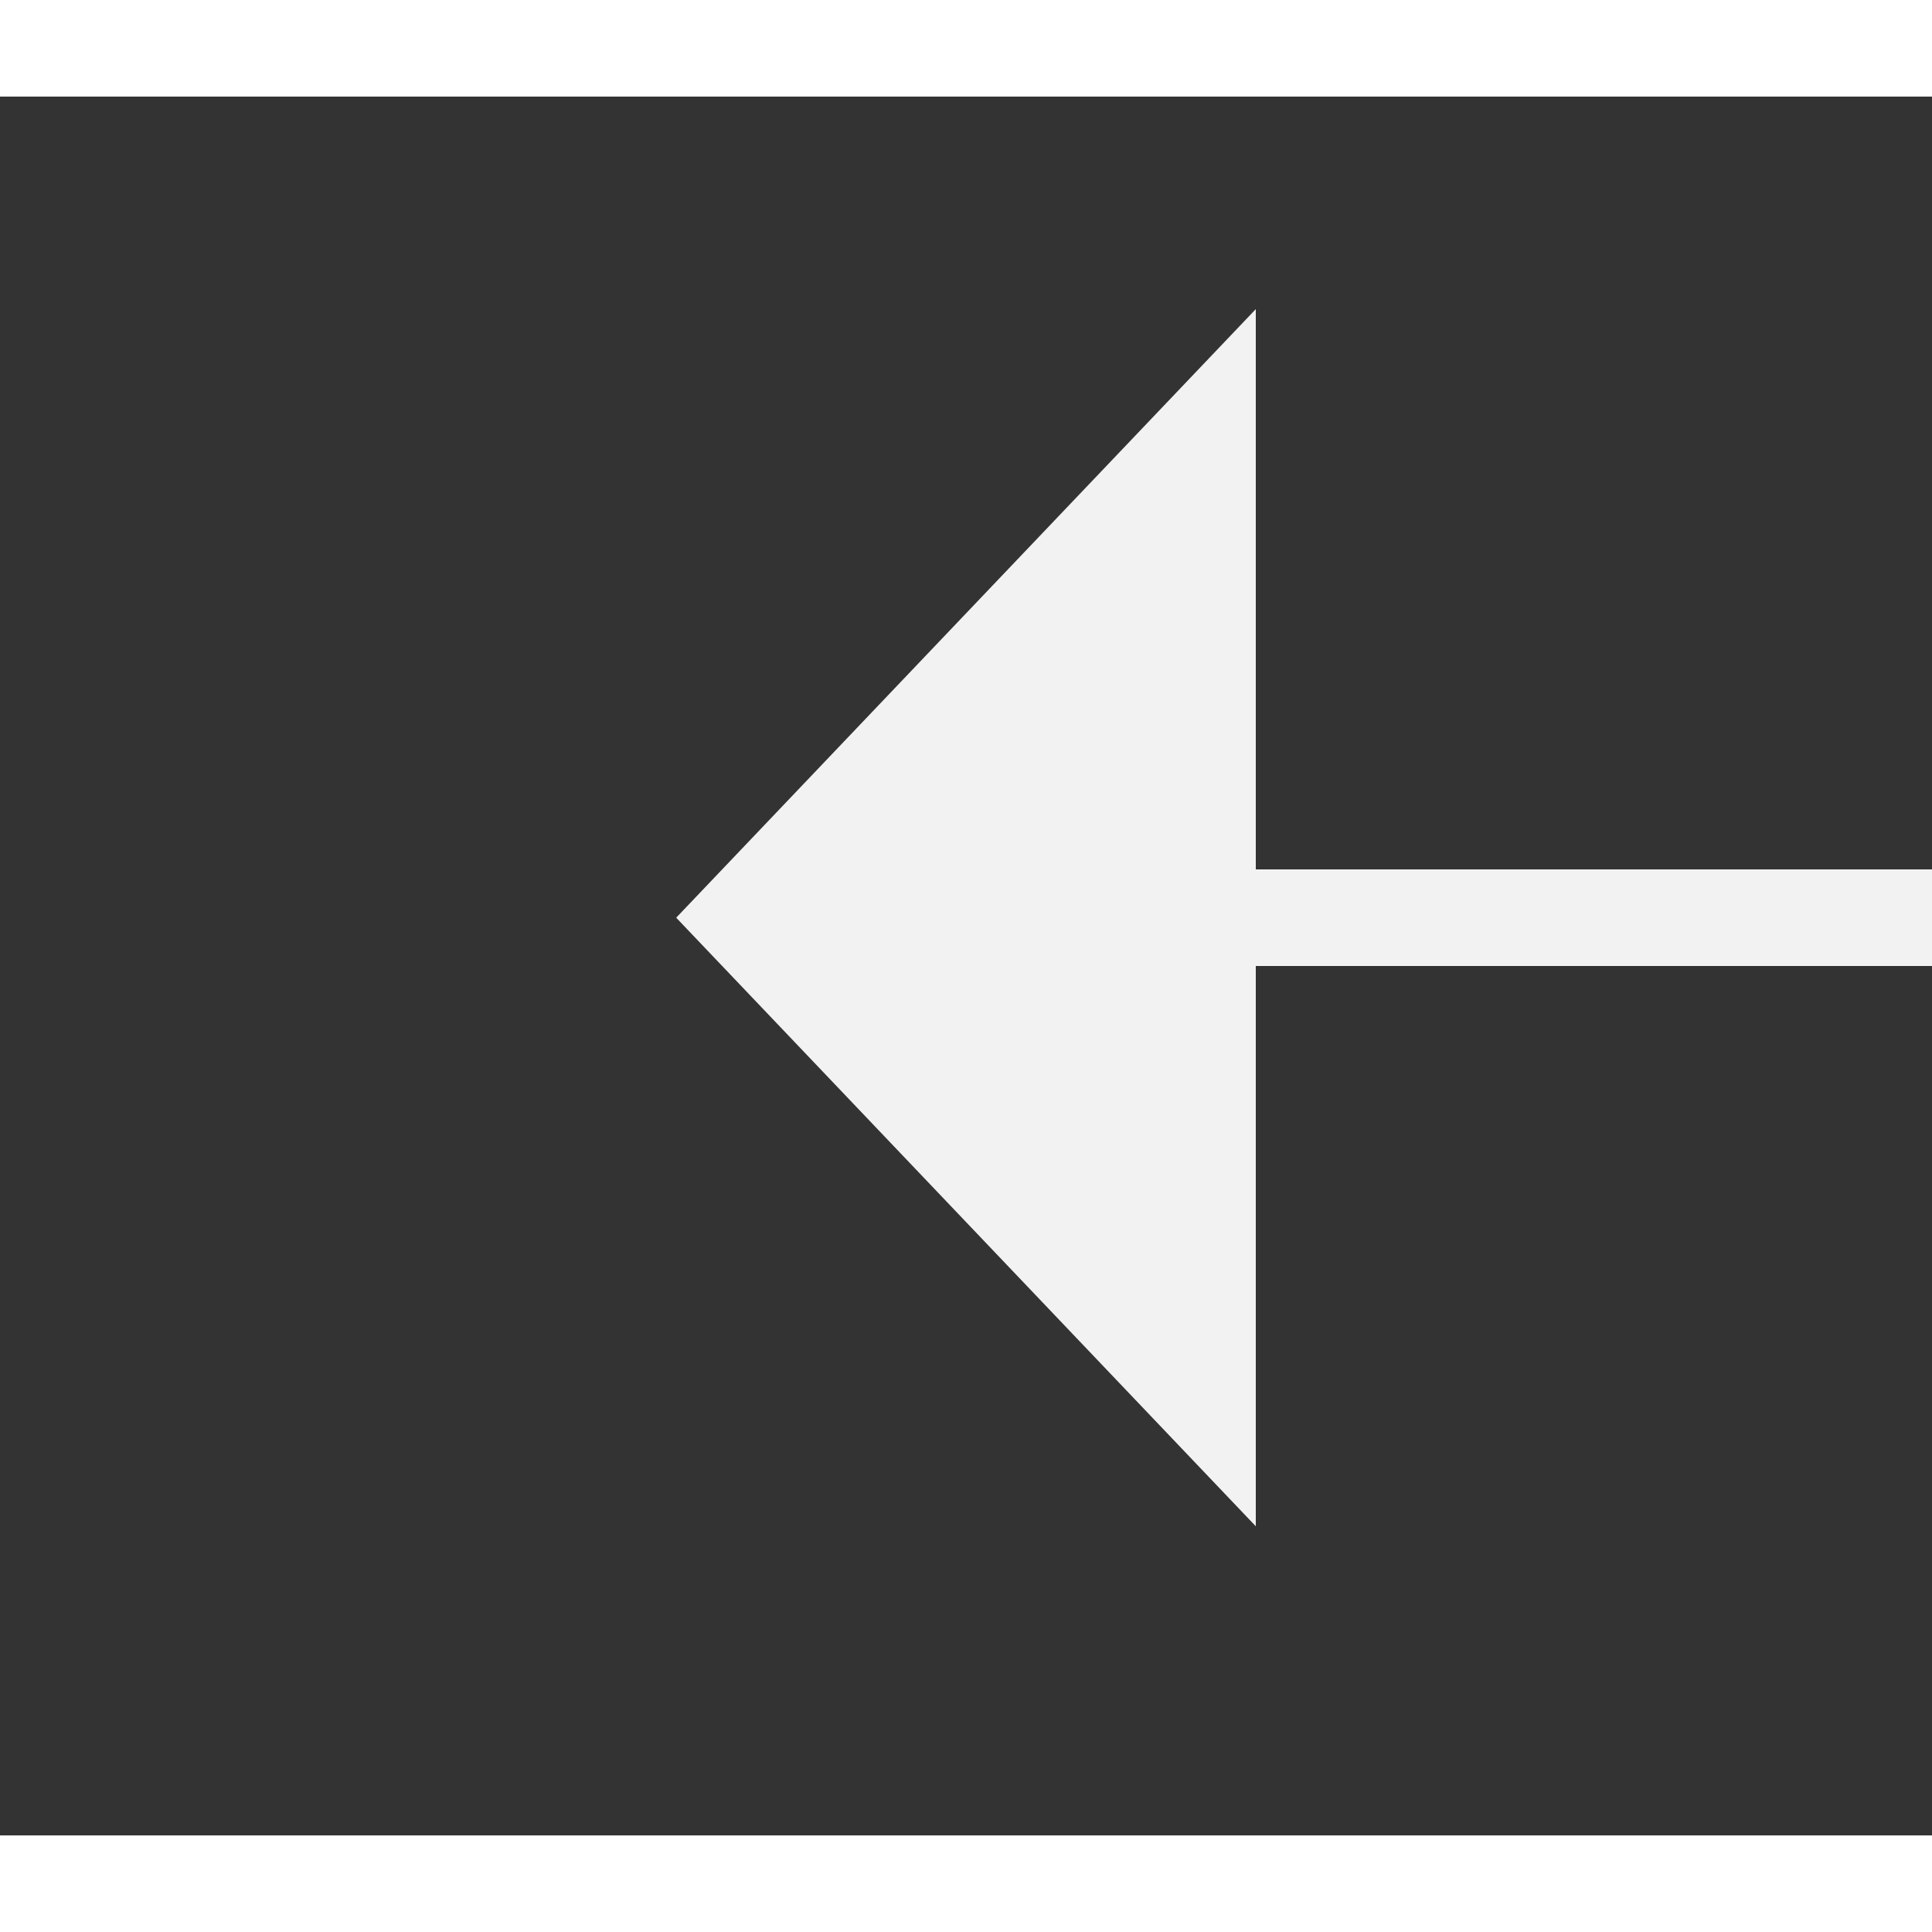 ﻿<?xml version="1.0" encoding="utf-8"?>
<svg version="1.1" xmlns:xlink="http://www.w3.org/1999/xlink" width="20px" height="20px" preserveAspectRatio="xMinYMid meet" viewBox="476 7047  20 18" xmlns="http://www.w3.org/2000/svg">
  <rect x="476" y="7047" width="20" height="18" fill="#333333" stroke="none"/>
  <g transform="matrix(-1 0 0 -1 972 14112 )">
    <path d="M 458.7 7075.5  L 465 7081.5  L 471.3 7075.5  L 458.7 7075.5  Z " fill-rule="nonzero" fill="#f2f2f2" stroke="none" transform="matrix(-1.83690953073357E-16 -1 1 -1.83690953073357E-16 -6592.5 7521.5 )" />
    <path d="M 465 7031.5  L 465 7076.5  " stroke-width="1" stroke="#f2f2f2" fill="none" transform="matrix(-1.83690953073357E-16 -1 1 -1.83690953073357E-16 -6592.5 7521.5 )" />
  </g>
</svg>